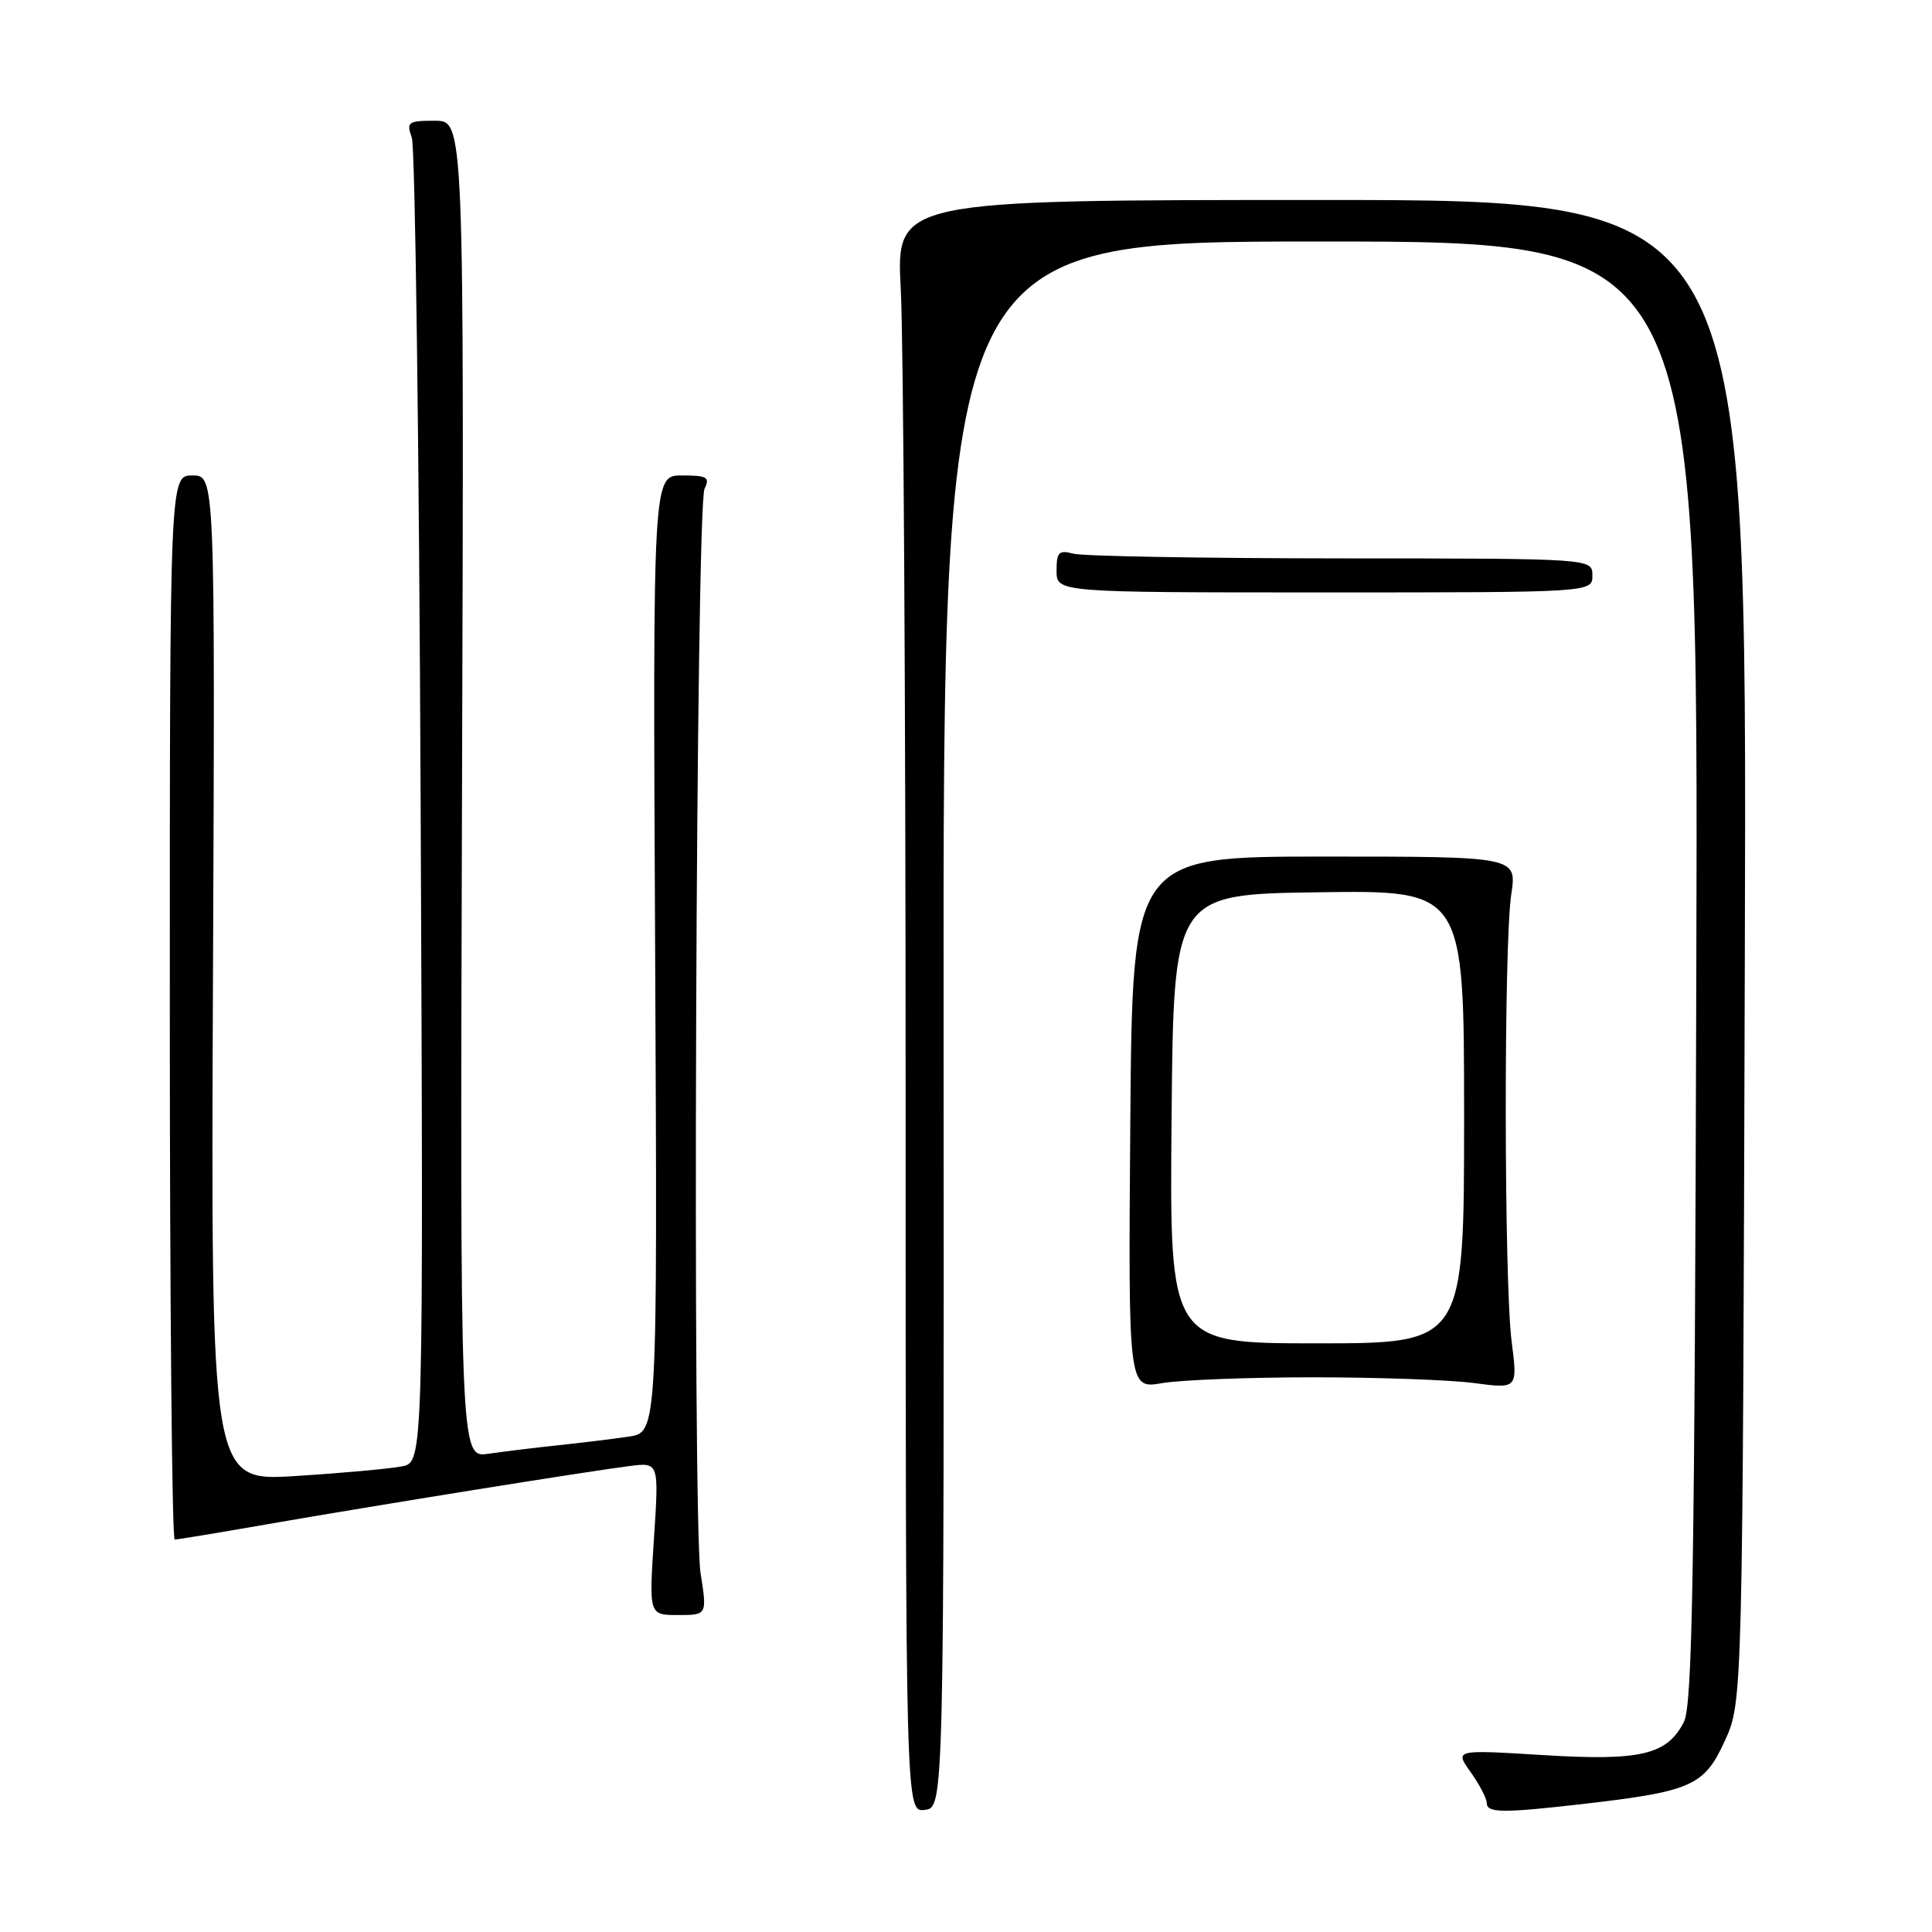 <?xml version="1.0" encoding="UTF-8" standalone="no"?>
<!DOCTYPE svg PUBLIC "-//W3C//DTD SVG 1.1//EN" "http://www.w3.org/Graphics/SVG/1.1/DTD/svg11.dtd" >
<svg xmlns="http://www.w3.org/2000/svg" xmlns:xlink="http://www.w3.org/1999/xlink" version="1.1" viewBox="0 0 256 256">
 <g >
 <path fill="currentColor"
d=" M 125.03 135.75 C 124.96 32.00 124.96 32.00 175.01 32.00 C 225.05 32.00 225.05 32.00 224.77 128.75 C 224.55 208.64 224.26 225.97 223.12 228.18 C 220.88 232.54 217.39 233.36 204.34 232.55 C 192.75 231.84 192.75 231.84 194.87 234.82 C 196.04 236.47 197.00 238.30 197.00 238.90 C 197.00 240.24 199.10 240.26 209.72 239.04 C 224.15 237.38 225.82 236.64 228.54 230.69 C 230.91 225.50 230.91 225.50 231.20 126.00 C 231.50 26.50 231.50 26.50 175.11 26.50 C 118.72 26.50 118.72 26.50 119.36 38.41 C 119.71 44.96 120.00 93.02 120.00 145.22 C 120.00 240.13 120.00 240.13 122.54 239.82 C 125.09 239.50 125.09 239.50 125.03 135.75 Z  M 92.83 208.46 C 91.72 201.38 92.21 67.09 93.36 64.75 C 94.10 63.24 93.69 63.00 90.36 63.00 C 86.50 63.00 86.50 63.00 86.81 126.40 C 87.12 189.80 87.12 189.80 83.31 190.36 C 81.21 190.67 77.03 191.18 74.00 191.50 C 70.97 191.82 66.80 192.33 64.72 192.63 C 60.95 193.18 60.95 193.18 61.22 104.59 C 61.50 16.00 61.50 16.00 57.63 16.00 C 54.05 16.00 53.83 16.17 54.57 18.25 C 55.01 19.49 55.54 59.48 55.74 107.11 C 56.11 193.73 56.11 193.73 53.27 194.30 C 51.70 194.61 45.36 195.19 39.18 195.58 C 27.94 196.29 27.94 196.29 28.22 129.64 C 28.50 63.00 28.50 63.00 25.50 63.00 C 22.50 63.00 22.50 63.00 22.50 133.50 C 22.50 172.27 22.79 204.00 23.15 204.00 C 23.51 204.00 29.13 203.07 35.65 201.93 C 49.63 199.50 77.84 194.96 83.41 194.26 C 87.32 193.76 87.32 193.76 86.65 203.88 C 85.99 214.00 85.99 214.00 89.84 214.00 C 93.70 214.00 93.70 214.00 92.83 208.46 Z  M 174.00 182.50 C 182.53 182.50 192.11 182.84 195.30 183.26 C 201.10 184.03 201.10 184.03 200.30 177.76 C 199.29 169.84 199.25 125.16 200.25 118.50 C 201.00 113.50 201.00 113.50 175.53 113.50 C 150.05 113.50 150.05 113.50 149.77 148.77 C 149.50 184.05 149.50 184.05 154.00 183.27 C 156.47 182.85 165.47 182.50 174.00 182.50 Z  M 211.00 76.25 C 211.00 74.00 211.00 74.00 177.75 73.99 C 159.46 73.98 143.49 73.70 142.25 73.37 C 140.30 72.85 140.00 73.15 140.00 75.63 C 140.00 78.50 140.00 78.50 175.50 78.50 C 211.00 78.50 211.00 78.50 211.00 76.25 Z  M 155.24 148.25 C 155.50 118.50 155.50 118.50 174.75 118.23 C 194.00 117.96 194.00 117.96 194.00 147.98 C 194.00 178.00 194.00 178.00 174.49 178.00 C 154.97 178.00 154.97 178.00 155.24 148.25 Z "/>
</g>
</svg>